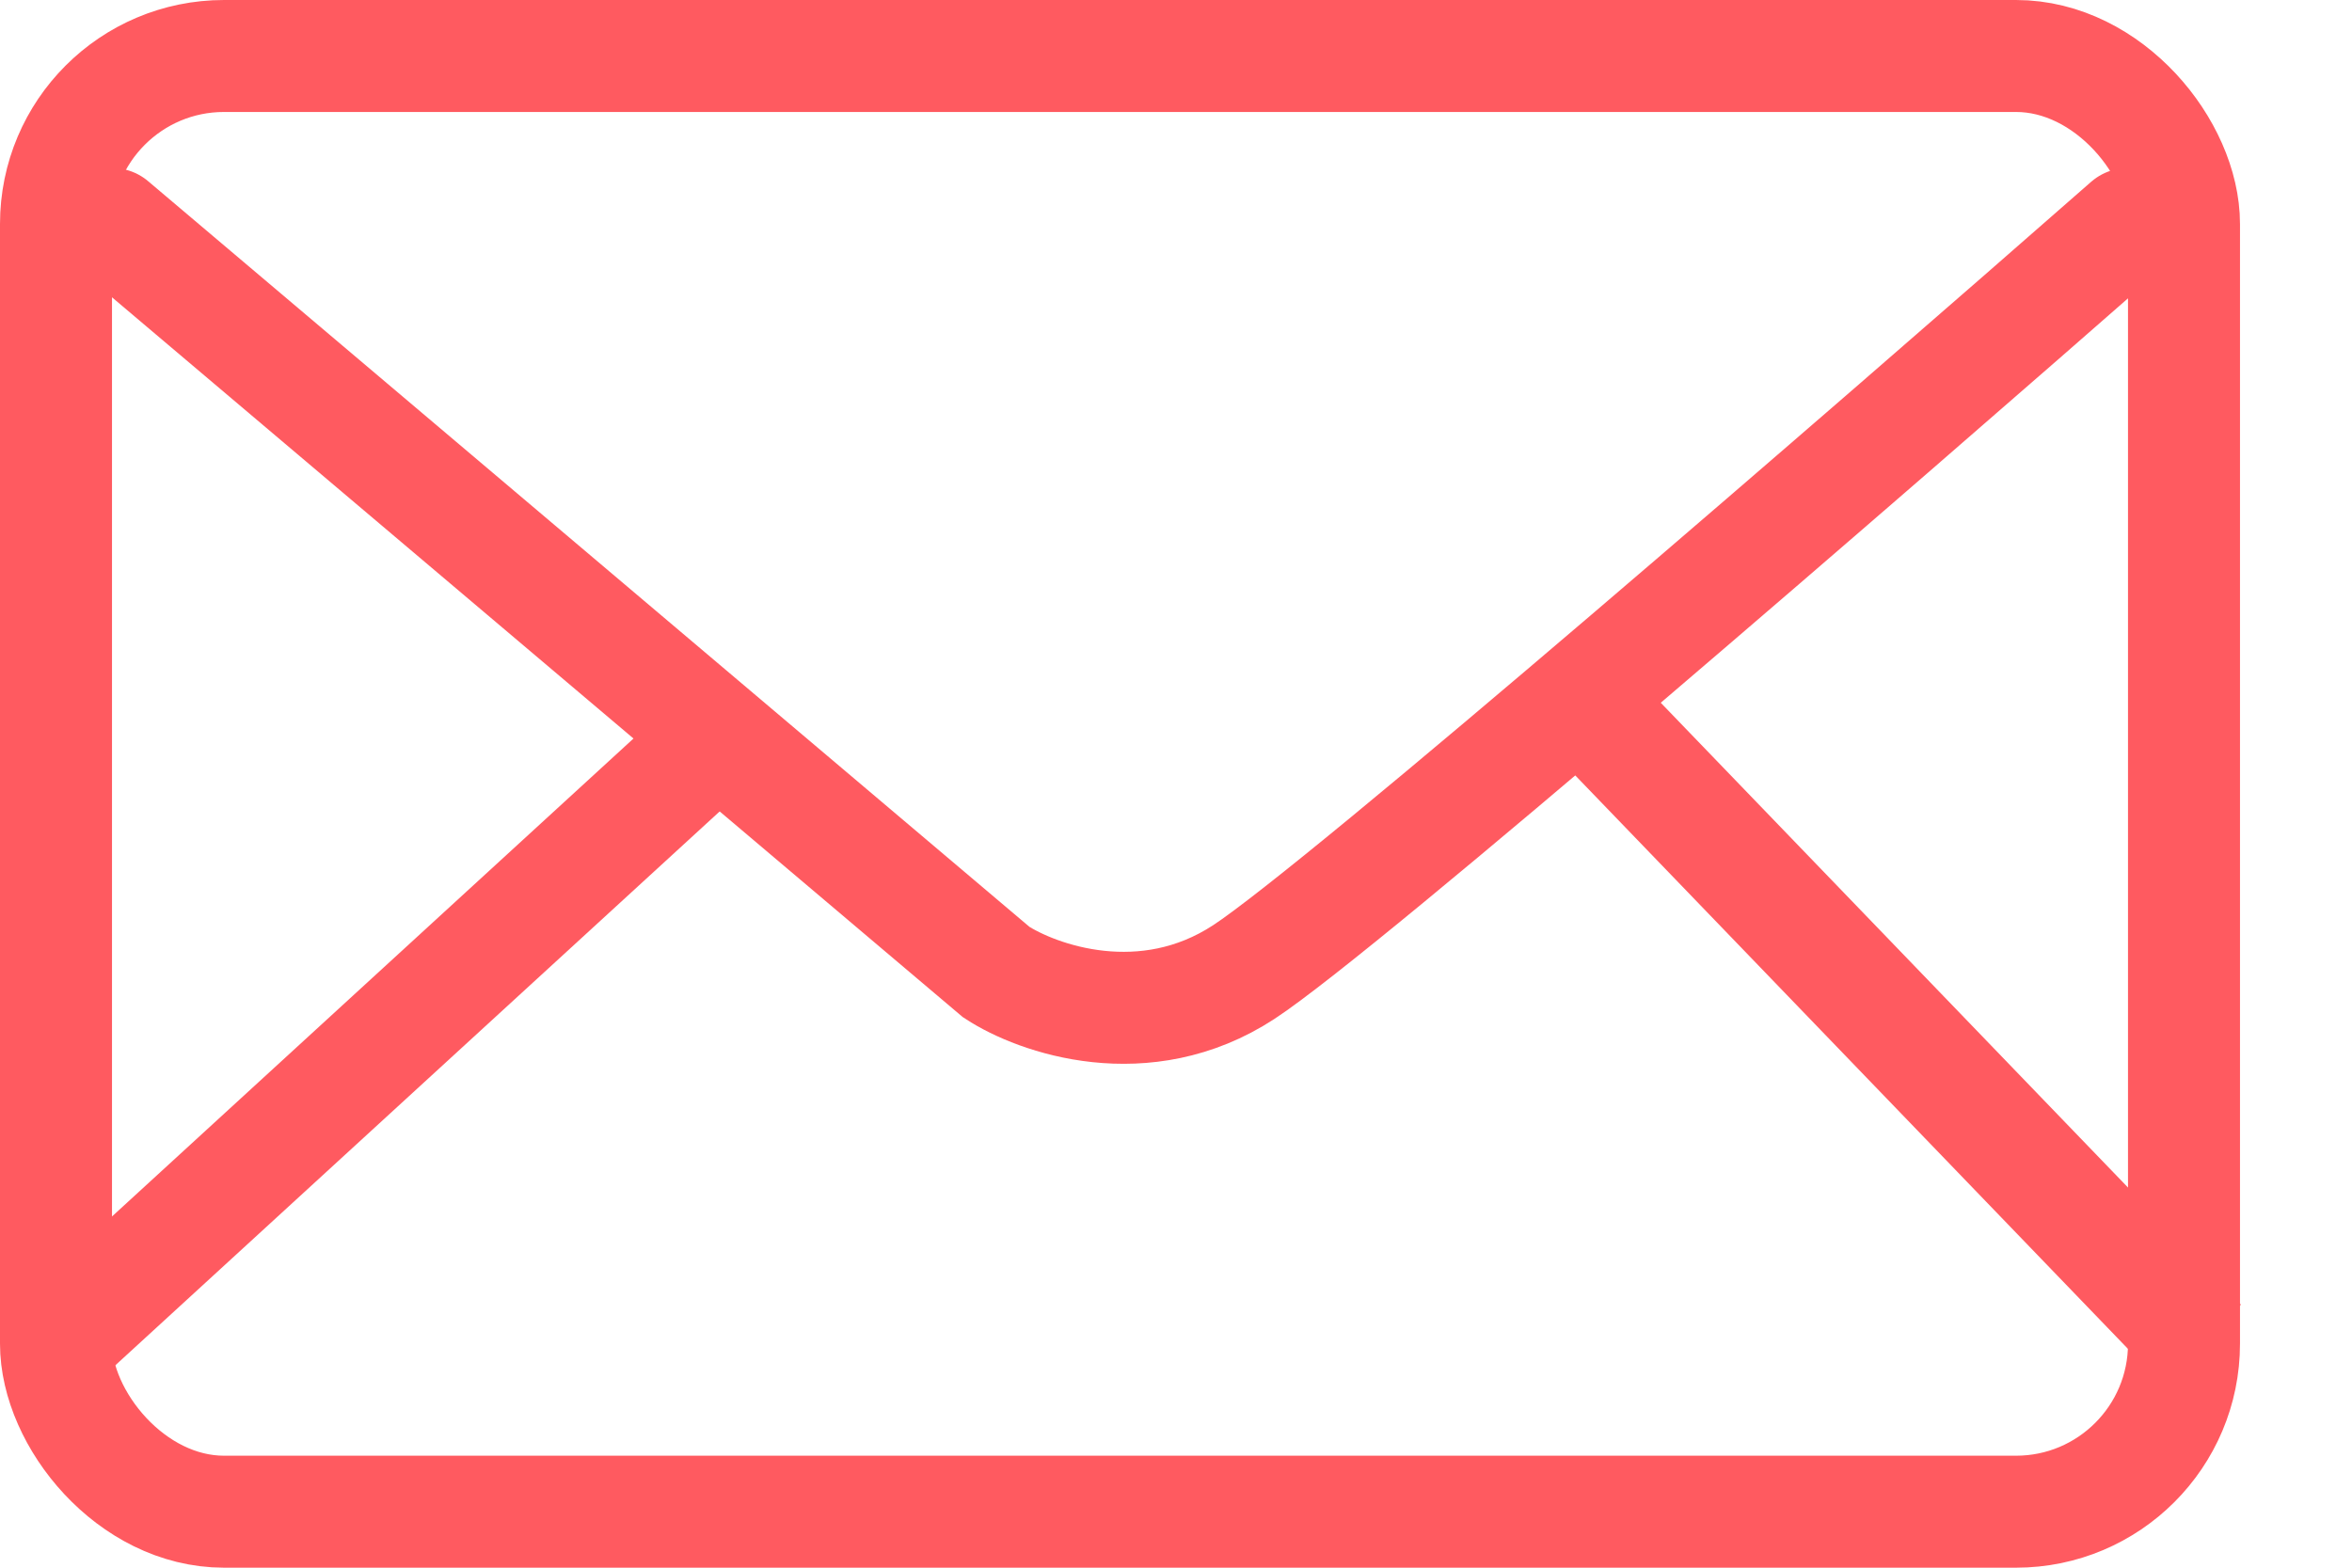 <svg width="21" height="14" viewBox="0 0 21 14" fill="none" xmlns="http://www.w3.org/2000/svg">
<rect x="0.5" y="0.5" width="19" height="13" rx="1.5" stroke="#FF5A60"/>
<path d="M1 2L8.895 8.681C9.263 8.922 10.221 9.259 11.105 8.681C11.989 8.103 16.737 3.986 19 2" stroke="#FF5A60" stroke-linecap="round"/>
<path d="M6.5 6.5L0.5 12" stroke="#FF5A60"/>
<path d="M19.648 11.998L14 6.137" stroke="#FF5A60"/>
</svg>

